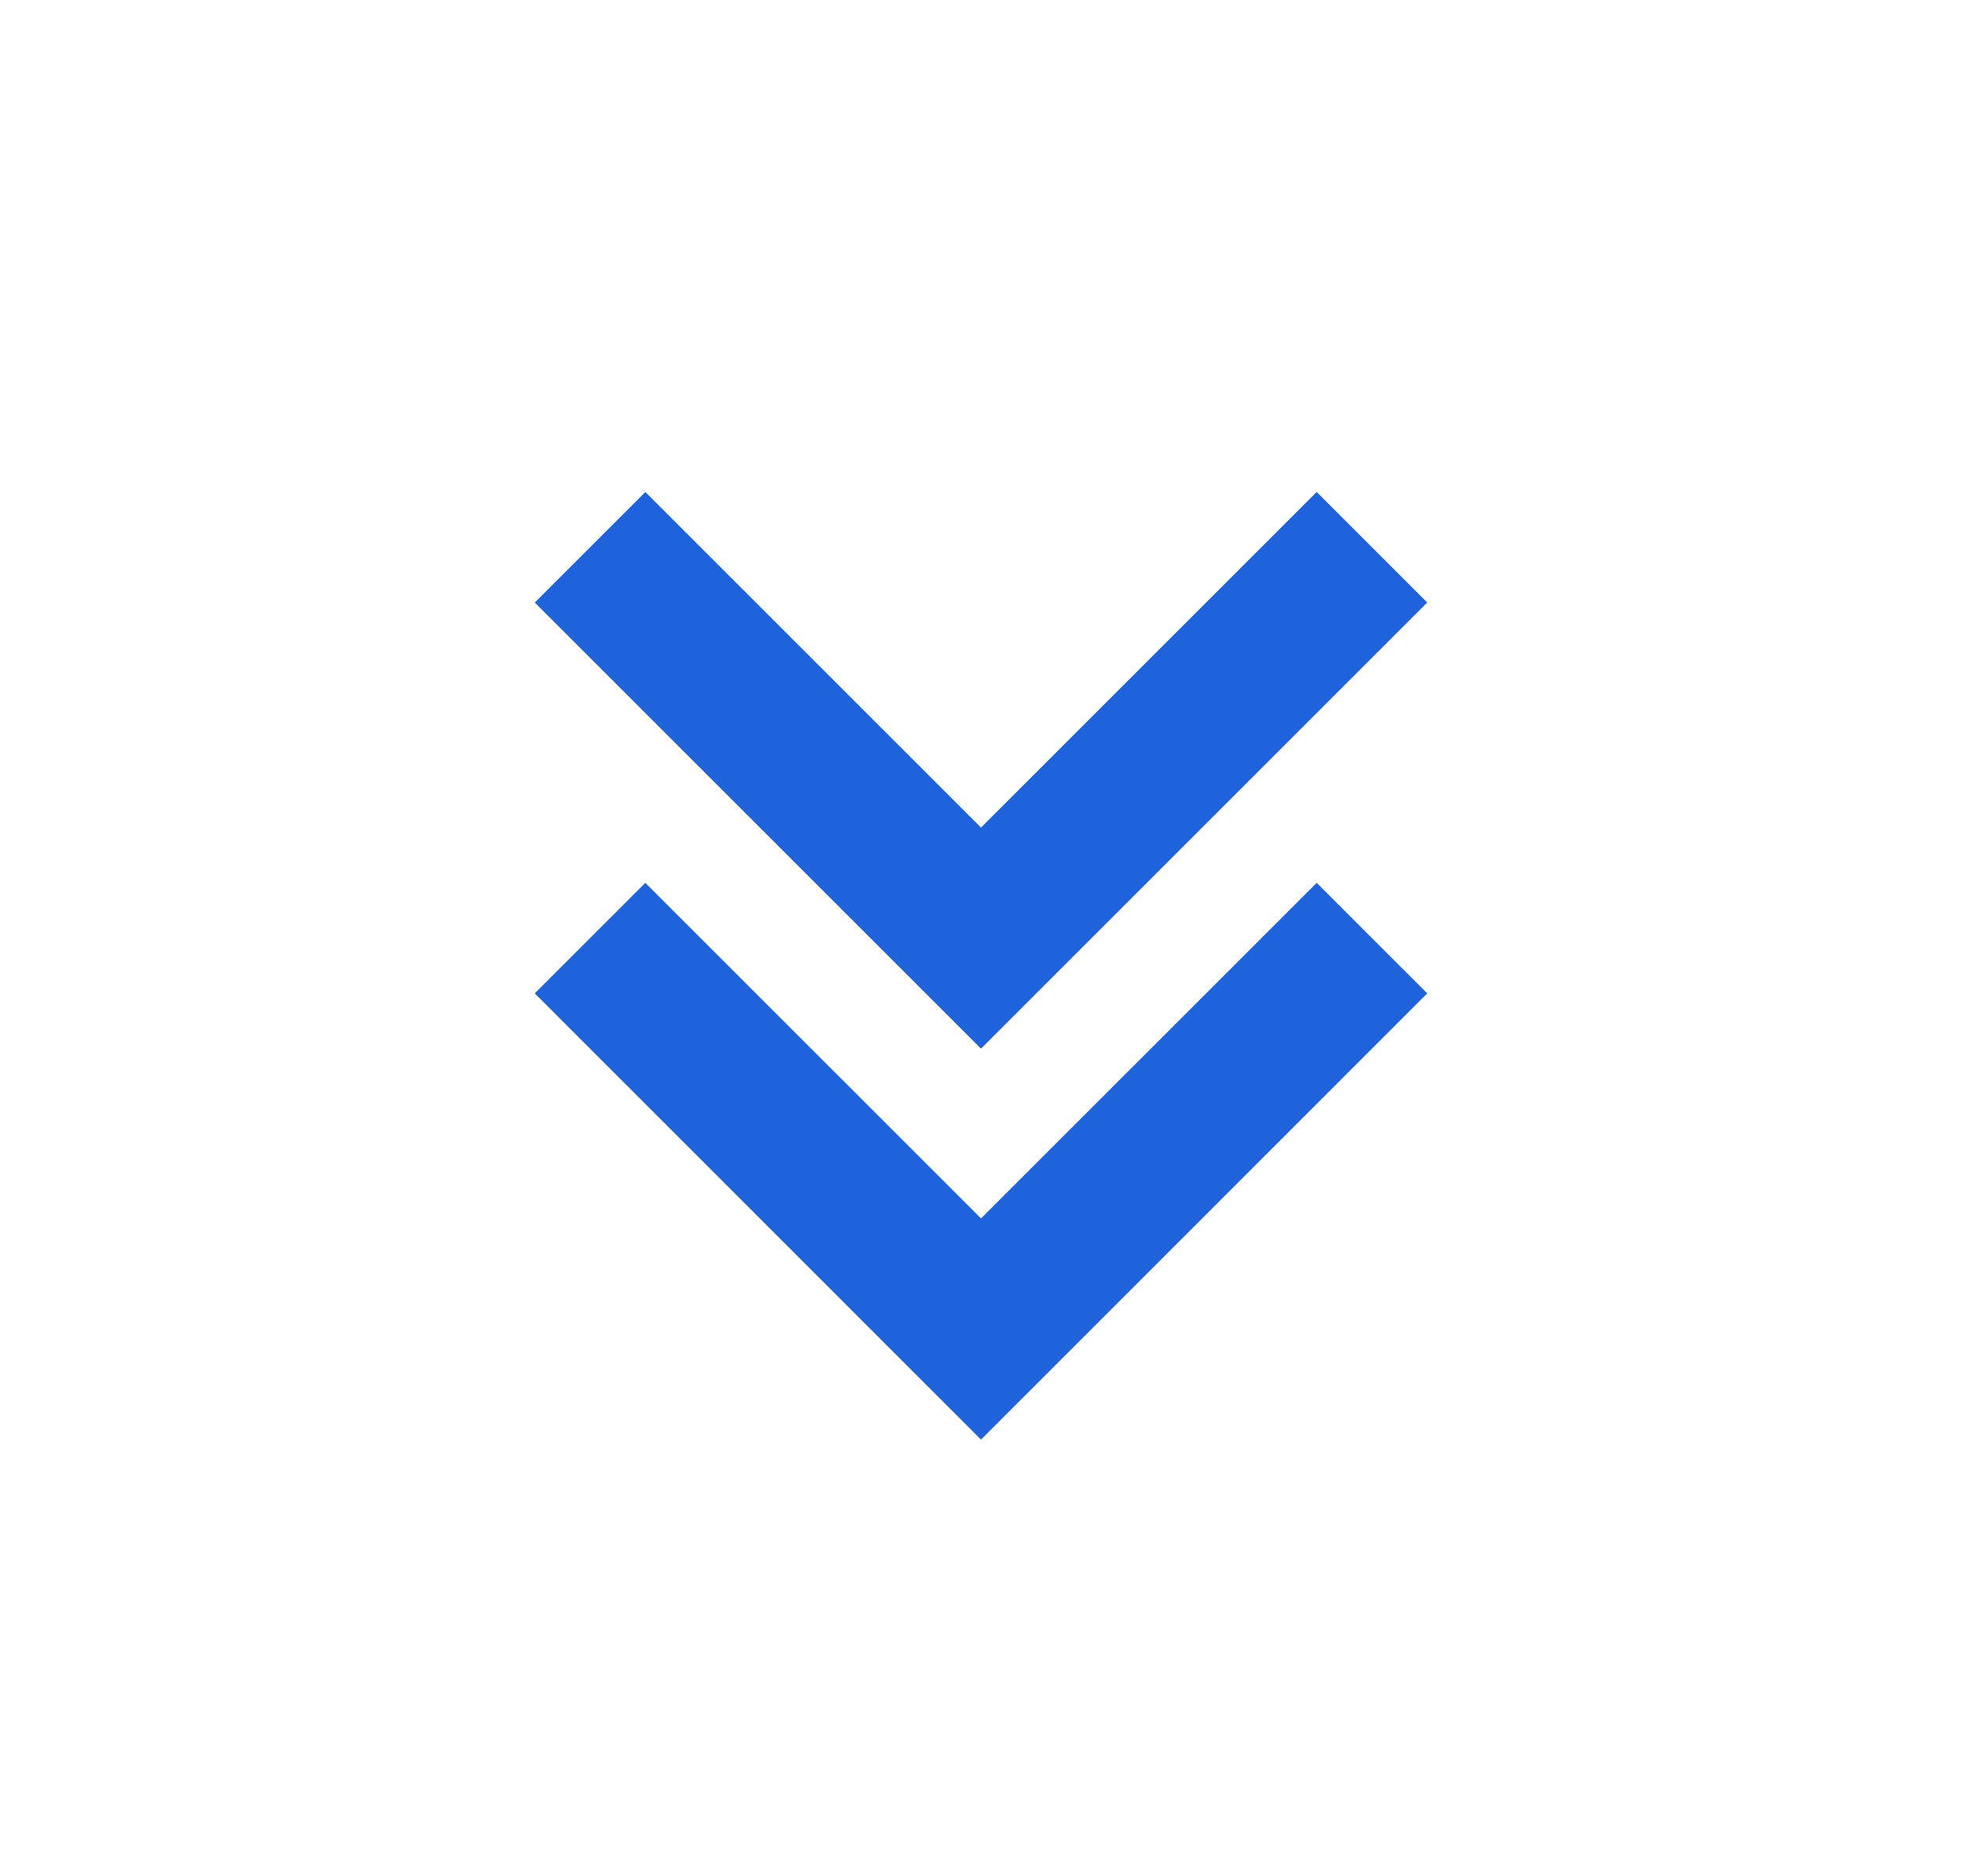 <svg width="23" height="22" viewBox="0 0 23 22" fill="none" xmlns="http://www.w3.org/2000/svg">
<path d="M11.5 14.287L7.565 10.352L6.269 11.648L11.5 16.88L16.731 11.648L15.435 10.352L11.5 14.287Z" fill="#1E62DC"/>
<path d="M16.731 7.065L15.435 5.769L11.5 9.704L7.565 5.769L6.269 7.065L11.5 12.296L16.731 7.065Z" fill="#1E62DC"/>
</svg>
